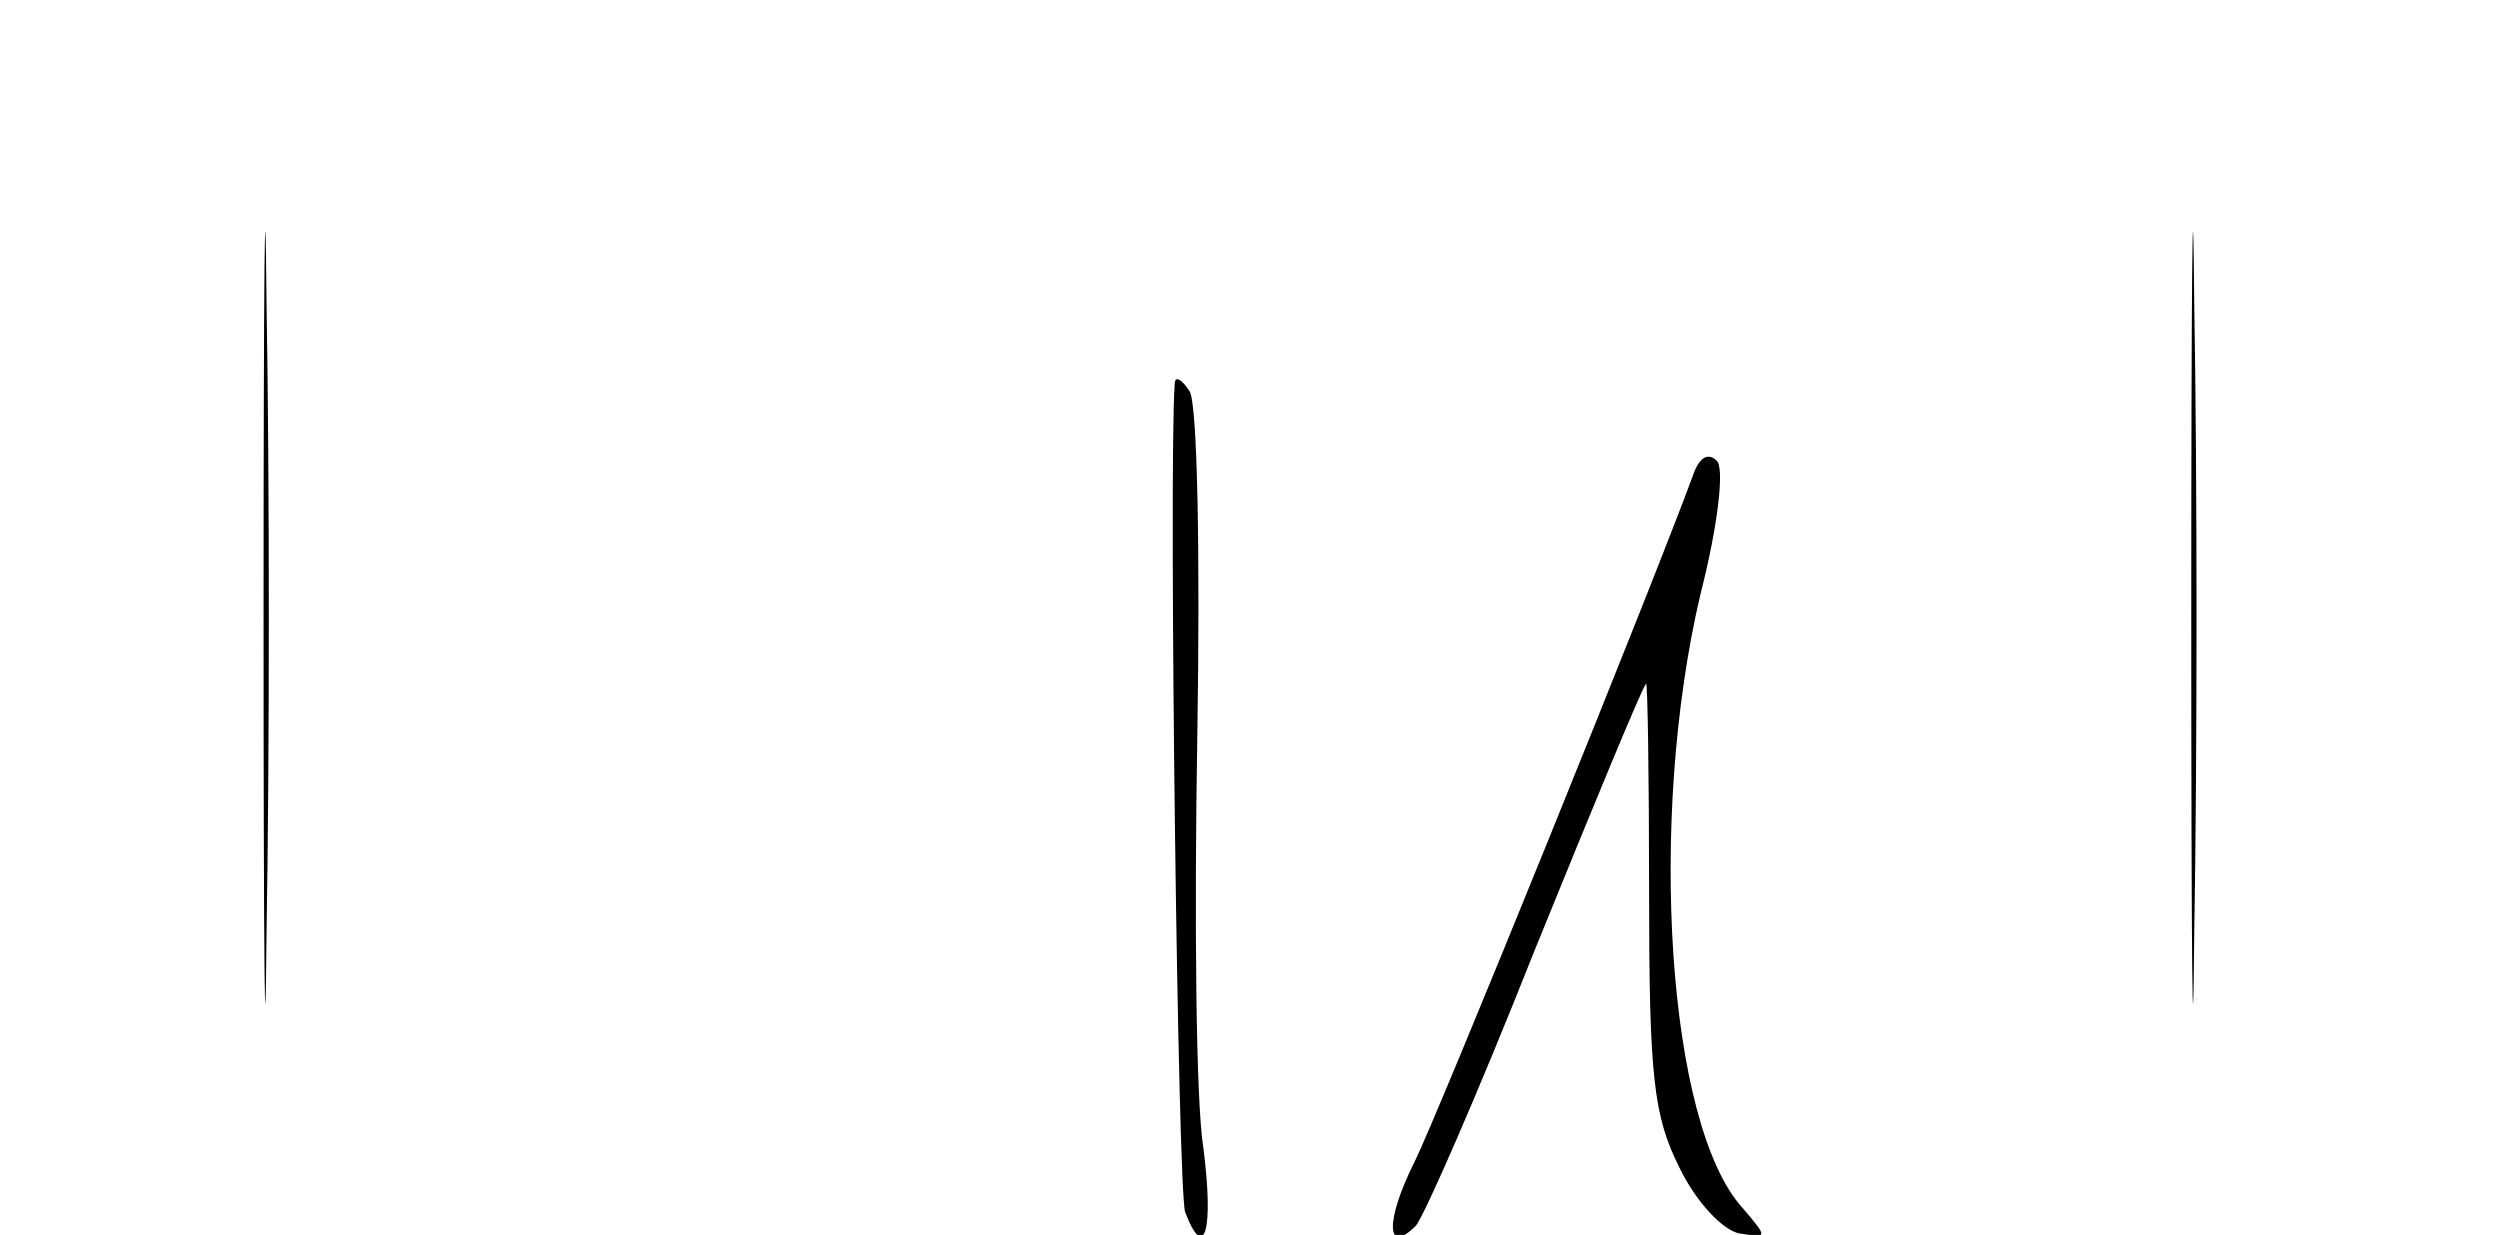 <?xml version="1.0" standalone="no"?>
<!DOCTYPE svg PUBLIC "-//W3C//DTD SVG 20010904//EN"
 "http://www.w3.org/TR/2001/REC-SVG-20010904/DTD/svg10.dtd">
<svg version="1.0" xmlns="http://www.w3.org/2000/svg"
 width="166pt" height="82pt" viewBox="0 0 166 82"
 preserveAspectRatio="xMidYMid meet">
<g transform="translate(0,82) scale(0.1,-0.1)"
fill="#000000" stroke="none">
<path d="M175 410 c0 -228 1 -322 2 -208 2 115 2 301 0 415 -1 115 -2 21 -2
-207z"/>
<path d="M1455 410 c0 -228 1 -322 2 -208 2 115 2 301 0 415 -1 115 -2 21 -2
-207z"/>
<path d="M780 565 c-4 -56 2 -539 7 -550 13 -34 19 -11 12 43 -5 31 -6 154 -4
272 2 125 0 221 -5 230 -5 8 -10 11 -10 5z"/>
<path d="M1124 504 c-26 -71 -169 -424 -185 -456 -19 -38 -19 -62 1 -42 5 5
41 87 79 183 39 96 72 176 74 177 1 1 2 -61 2 -139 0 -122 3 -148 20 -182 11
-23 29 -42 40 -44 19 -3 19 -3 2 17 -50 55 -63 258 -28 407 12 47 16 84 11 89
-6 6 -12 2 -16 -10z"/>
</g>
</svg>
